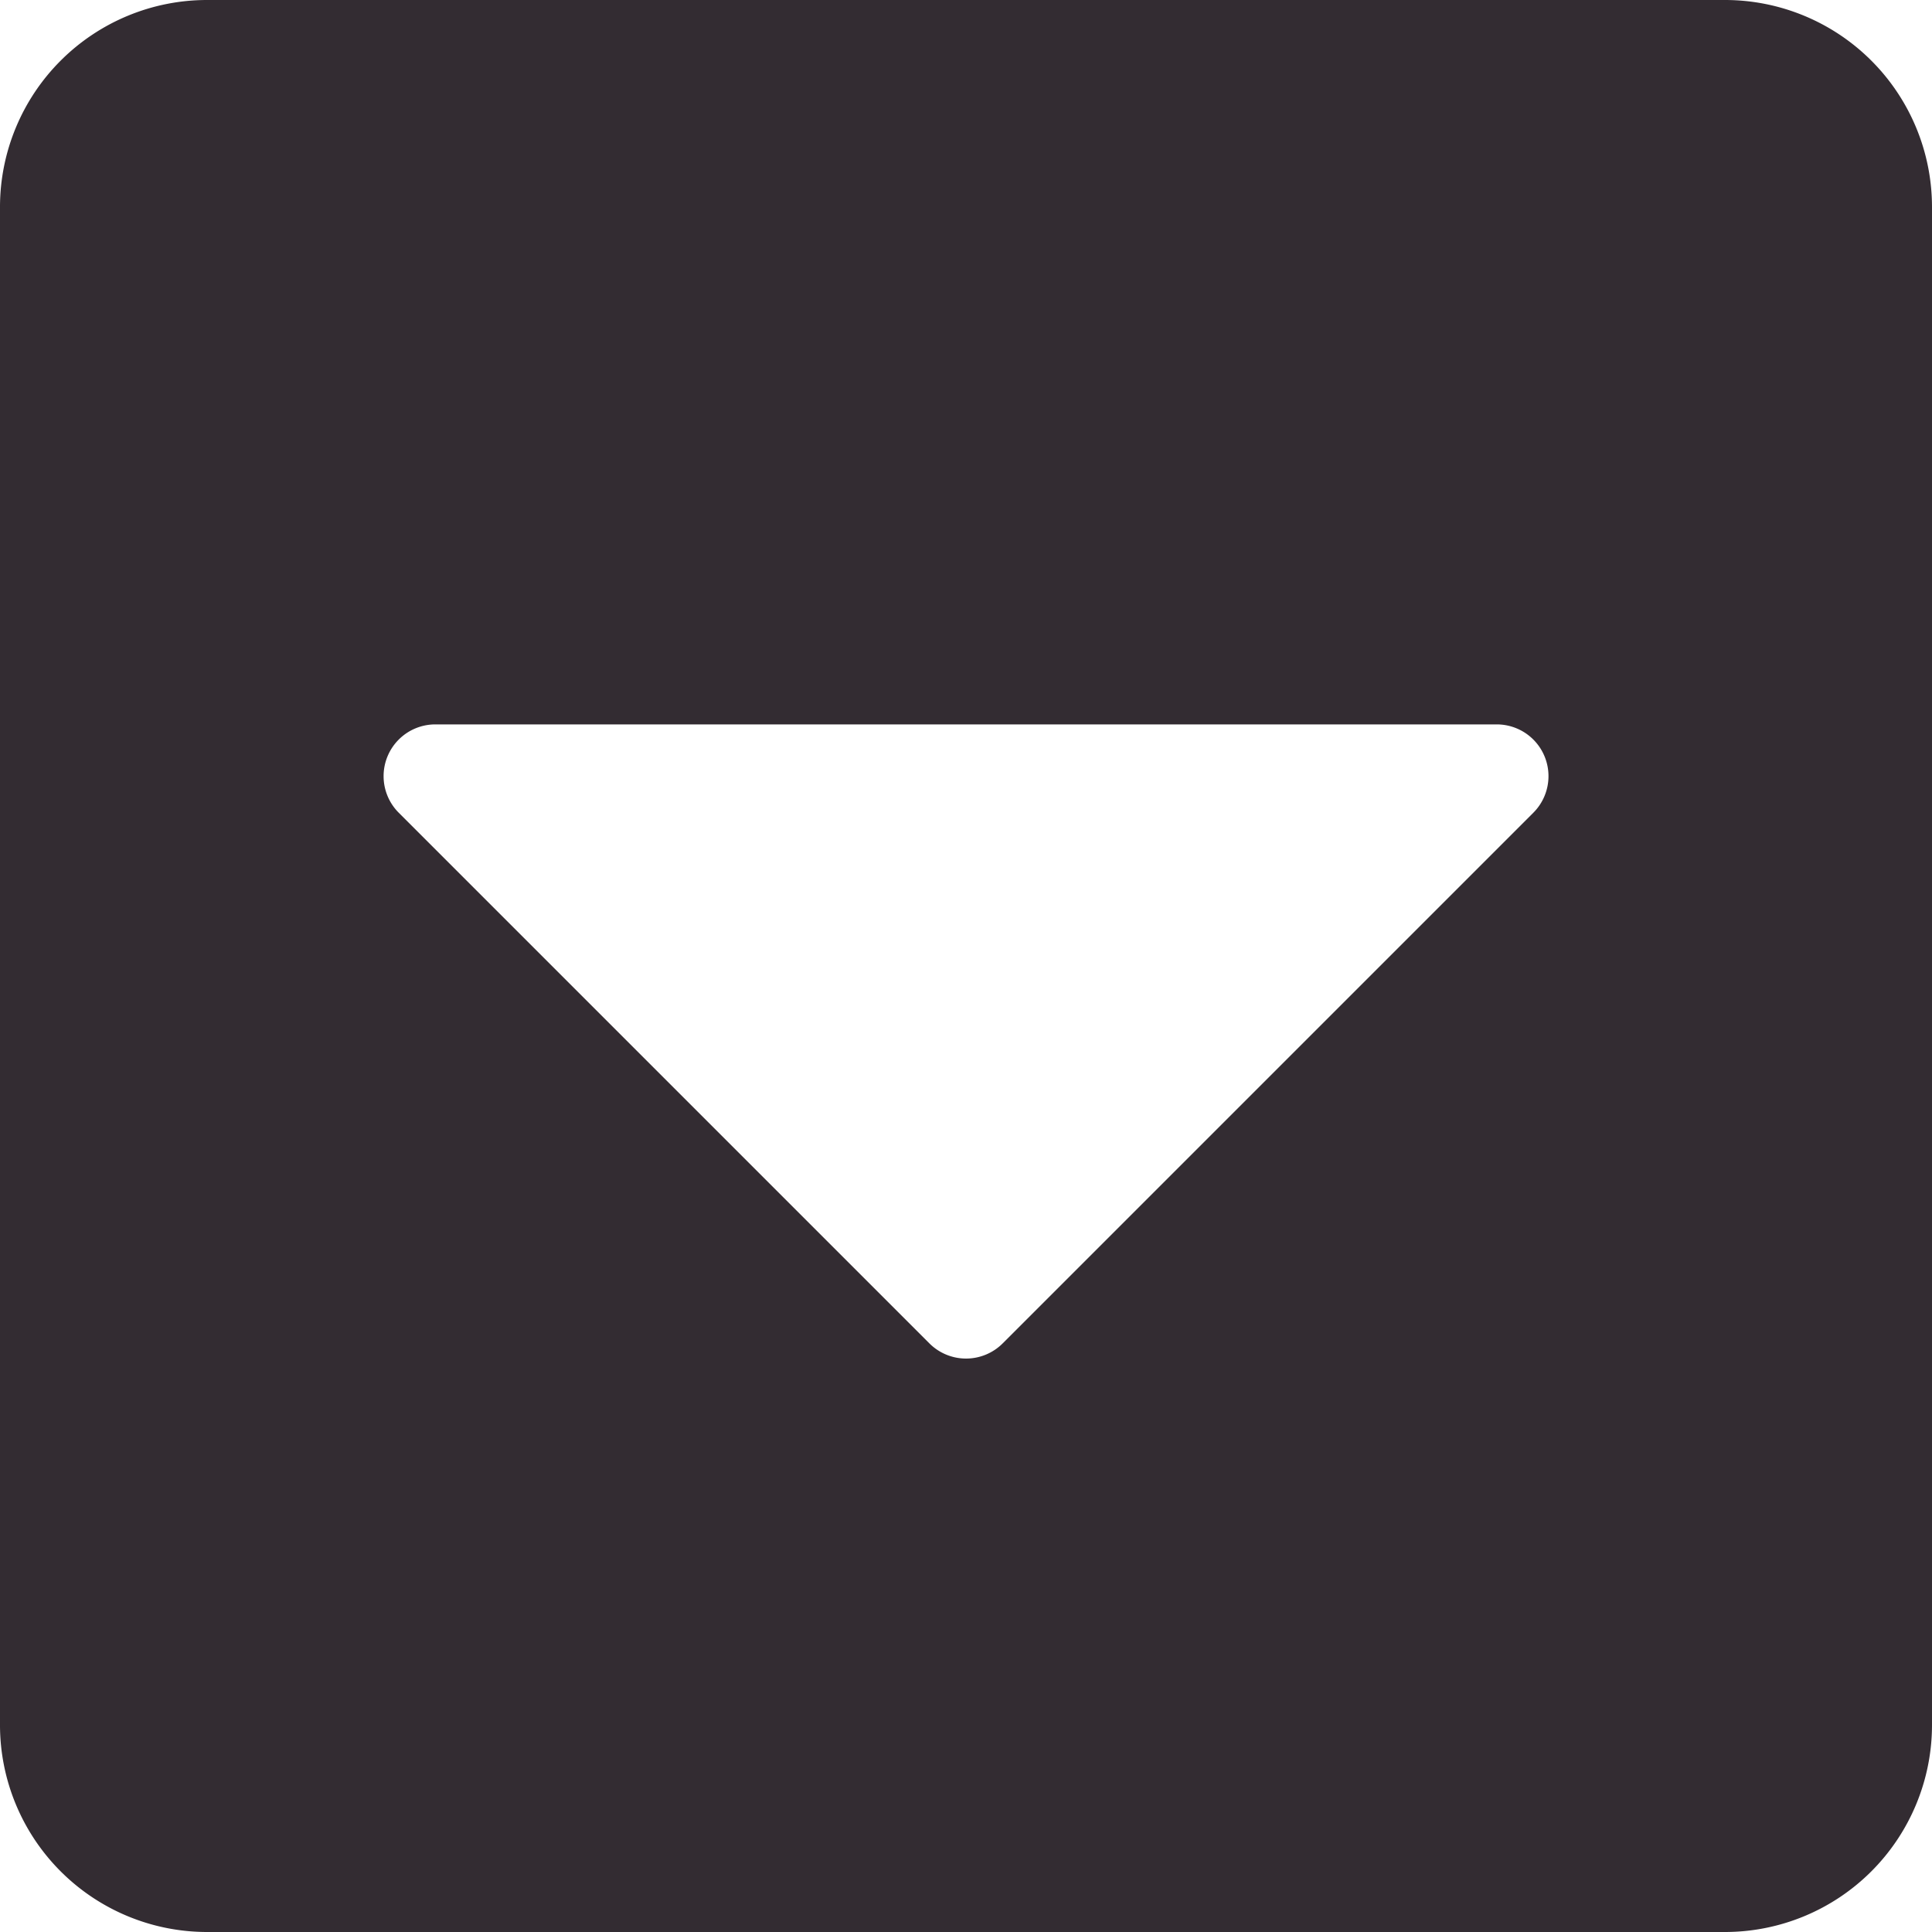 <svg xmlns="http://www.w3.org/2000/svg" width="24.006" height="24.006" viewBox="0 0 24.006 24.006">
  <path id="Icon_awesome-caret-square-down" data-name="Icon awesome-caret-square-down" d="M24.006,4.822V23.684a2.573,2.573,0,0,1-2.572,2.572H2.572A2.573,2.573,0,0,1,0,23.684V4.822A2.573,2.573,0,0,1,2.572,2.25H21.434A2.573,2.573,0,0,1,24.006,4.822ZM4.957,12.351l6.591,6.591a.644.644,0,0,0,.911,0l6.591-6.591a.643.643,0,0,0-.455-1.1H5.412A.643.643,0,0,0,4.957,12.351Z" transform="translate(0 -2.25)" fill="#332c32"/>
</svg>
